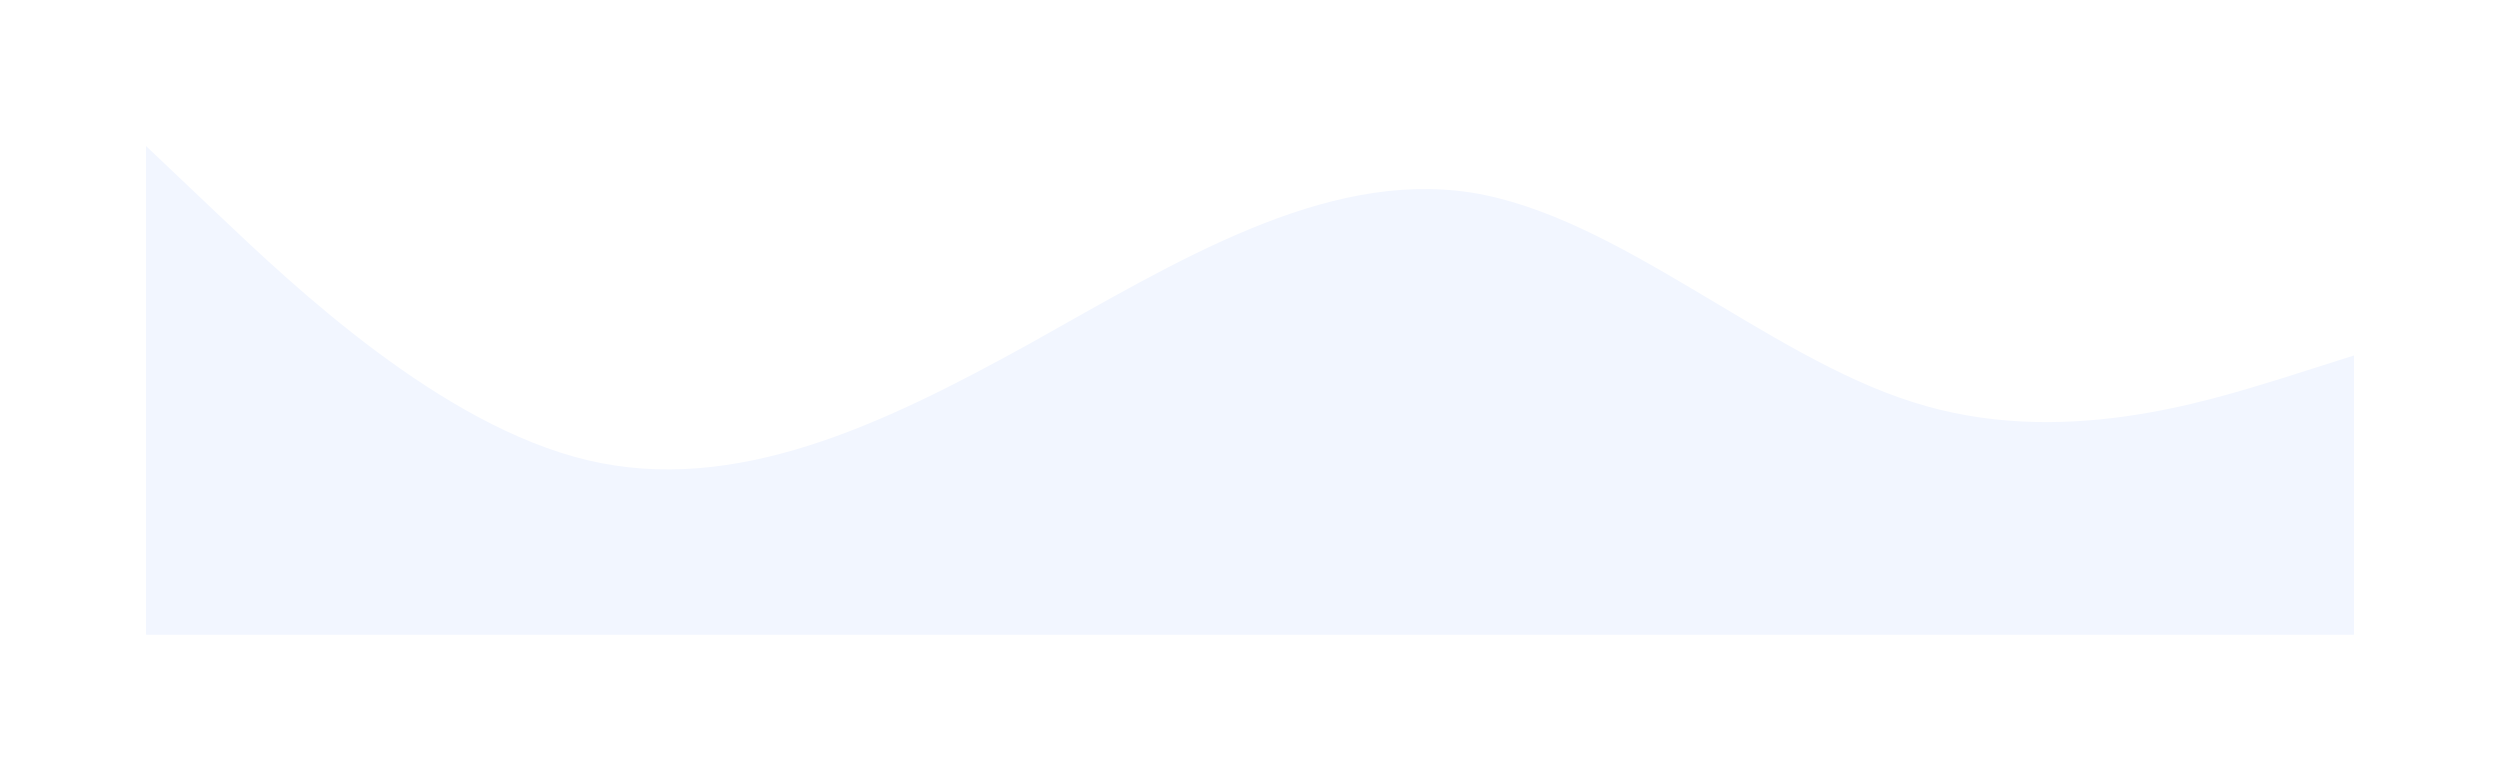 <svg width="1712" height="535" viewBox="0 0 1712 535" fill="none" xmlns="http://www.w3.org/2000/svg">
<g filter="url(#filter0_d_339_273)">
<path d="M100 105L150.4 152.812C200.8 200.624 301.6 296.249 402.4 320.155C503.2 344.061 604 296.249 704.8 240.518C805.6 184.189 906.4 121.435 1007.2 136.825C1108 152.812 1208.8 248.437 1309.6 280.262C1410.4 312.684 1511.2 279.813 1561.6 264.424L1612 248.437V439.686H1561.6C1511.2 439.686 1410.4 439.686 1309.6 439.686C1208.8 439.686 1108 439.686 1007.2 439.686C906.4 439.686 805.6 439.686 704.8 439.686C604 439.686 503.2 439.686 402.4 439.686C301.6 439.686 200.8 439.686 150.4 439.686H100V105Z" fill="#F2F6FF"/>
</g>
<defs>
<filter id="filter0_d_339_273" x="0" y="0" width="1712" height="534.686" filterUnits="userSpaceOnUse" color-interpolation-filters="sRGB">
<feFlood flood-opacity="0" result="BackgroundImageFix"/>
<feColorMatrix in="SourceAlpha" type="matrix" values="0 0 0 0 0 0 0 0 0 0 0 0 0 0 0 0 0 0 127 0" result="hardAlpha"/>
<feOffset dy="-5"/>
<feGaussianBlur stdDeviation="50"/>
<feComposite in2="hardAlpha" operator="out"/>
<feColorMatrix type="matrix" values="0 0 0 0 0 0 0 0 0 0 0 0 0 0 0 0 0 0 0.25 0"/>
<feBlend mode="normal" in2="BackgroundImageFix" result="effect1_dropShadow_339_273"/>
<feBlend mode="normal" in="SourceGraphic" in2="effect1_dropShadow_339_273" result="shape"/>
</filter>
</defs>
</svg>
